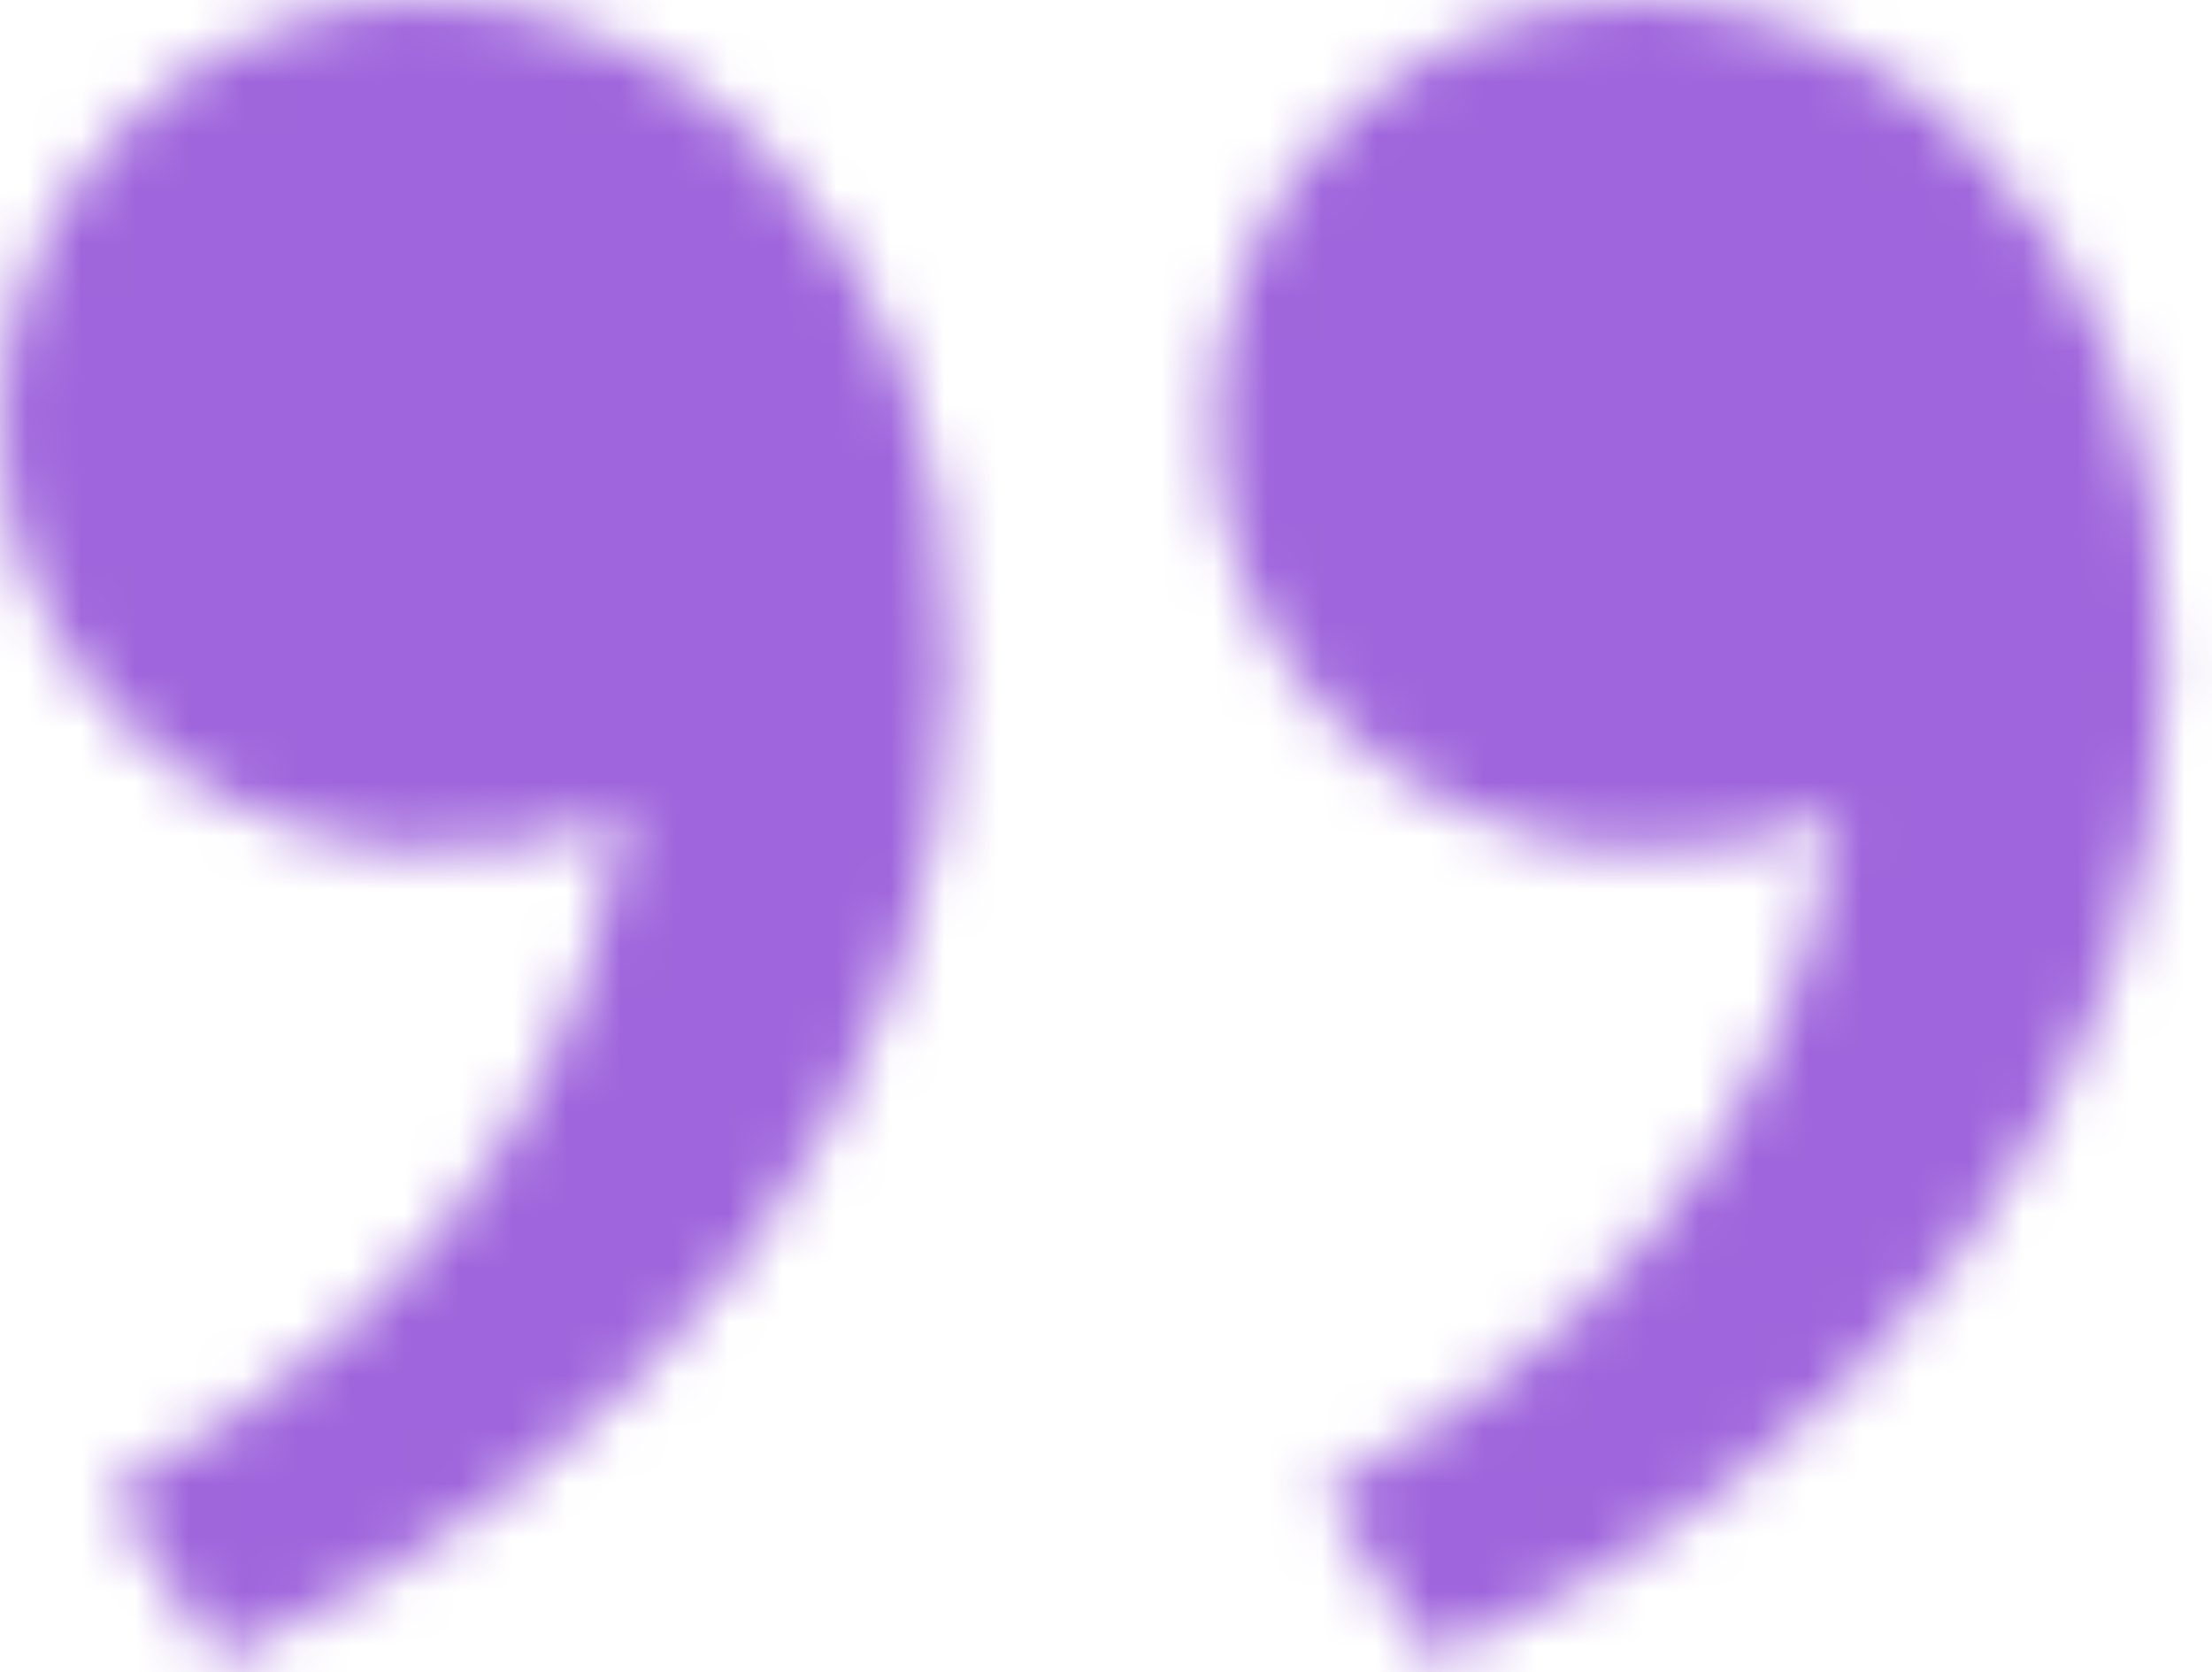 <svg width="41" height="31" viewBox="0 0 41 31" fill="none" xmlns="http://www.w3.org/2000/svg">
<mask id="mask0_366_92" style="mask-type:alpha" maskUnits="userSpaceOnUse" x="0" y="0" width="41" height="31">
<mask id="mask1_366_92" style="mask-type:alpha" maskUnits="userSpaceOnUse" x="0" y="0" width="41" height="31">
<path d="M36.556 2.653C38.873 5.114 40.117 7.875 40.117 12.35C40.117 20.225 34.589 27.284 26.55 30.773L24.541 27.673C32.044 23.614 33.511 18.346 34.096 15.025C32.888 15.651 31.306 15.869 29.756 15.725C25.697 15.35 22.498 12.017 22.498 7.875C22.498 5.786 23.327 3.783 24.804 2.307C26.281 0.83 28.284 0 30.373 0C32.787 0 35.096 1.103 36.556 2.653ZM14.056 2.653C16.373 5.114 17.617 7.875 17.617 12.35C17.617 20.225 12.089 27.284 4.05 30.773L2.041 27.673C9.544 23.614 11.011 18.346 11.597 15.025C10.388 15.651 8.806 15.869 7.256 15.725C3.197 15.35 0 12.017 0 7.875C0 5.786 0.83 3.783 2.307 2.307C3.783 0.83 5.786 0 7.875 0C10.289 0 12.598 1.103 14.058 2.653H14.056Z" fill="black"/>
</mask>
<g mask="url(#mask1_366_92)">
<rect x="-41.133" y="-30.375" width="122" height="90" fill="#02D6CE"/>
</g>
</mask>
<g mask="url(#mask0_366_92)">
<rect x="-15" y="-24" width="79" height="67" fill="#9F65DC"/>
</g>
</svg>
